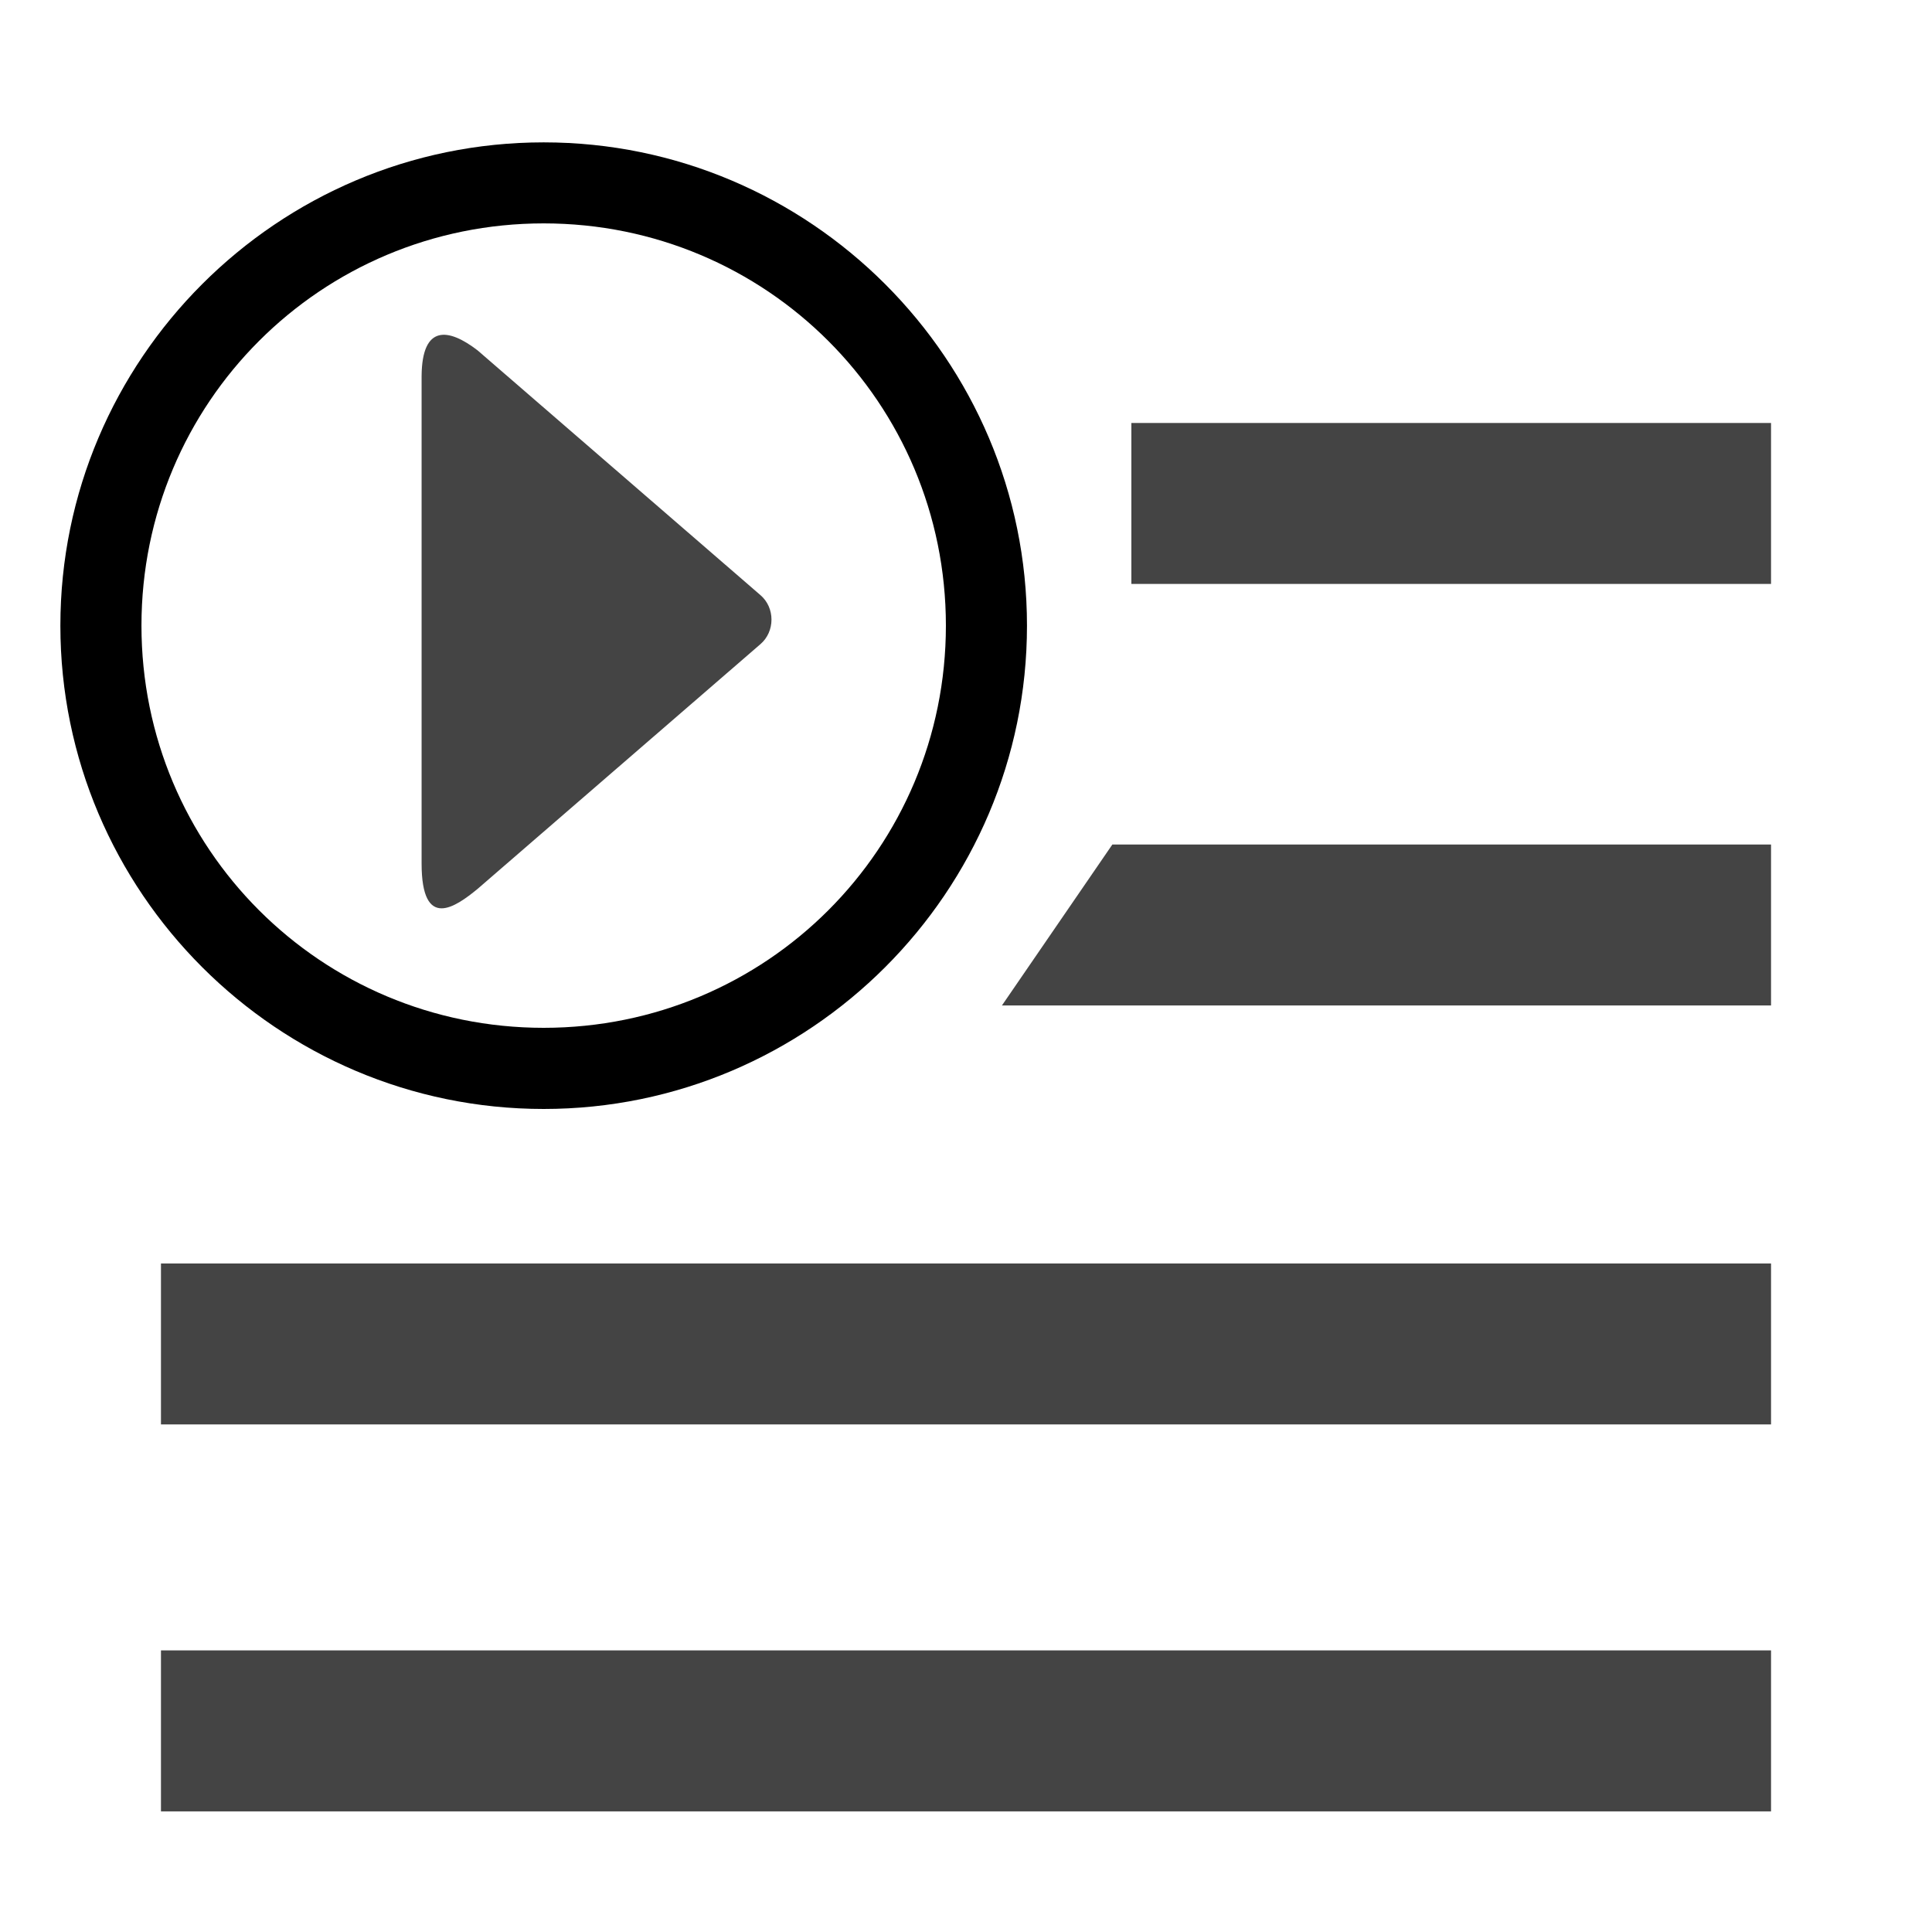 <?xml version="1.0" encoding="UTF-8" standalone="no"?>
<!-- Generated by IcoMoon.io -->

<svg
   xmlns:dc="http://purl.org/dc/elements/1.1/"
   xmlns:cc="http://creativecommons.org/ns#"
   xmlns:rdf="http://www.w3.org/1999/02/22-rdf-syntax-ns#"
   xmlns:svg="http://www.w3.org/2000/svg"
   xmlns="http://www.w3.org/2000/svg"
   xmlns:sodipodi="http://sodipodi.sourceforge.net/DTD/sodipodi-0.dtd"
   xmlns:inkscape="http://www.inkscape.org/namespaces/inkscape"
   version="1.1"
   width="32"
   height="32"
   viewBox="0 0 32 32"
   id="svg2"
   inkscape:version="0.48.4 r9939"
   sodipodi:docname="playlist.svg">
  <defs
     id="defs10" />
  <sodipodi:namedview
     pagecolor="#ffffff"
     bordercolor="#666666"
     borderopacity="1"
     objecttolerance="10"
     gridtolerance="10"
     guidetolerance="10"
     inkscape:pageopacity="0"
     inkscape:pageshadow="2"
     inkscape:window-width="1339"
     inkscape:window-height="793"
     id="namedview8"
     showgrid="false"
     showguides="true"
     inkscape:guide-bbox="true"
     inkscape:zoom="2.8284273"
     inkscape:cx="14.394536"
     inkscape:cy="-6.0327829"
     inkscape:window-x="556"
     inkscape:window-y="128"
     inkscape:window-maximized="0"
     inkscape:current-layer="svg2" />
  <path
     style="fill:#444444"
     d="m 6.983,6.225 0,8.077 c 3.46e-4,1.124 0.567,0.716 0.926,0.422 l 4.684,-4.053 c 0.247,-0.21 0.247,-0.607 0,-0.816 L 7.91,5.803 C 7.43,5.434 6.991,5.37 6.983,6.225 z"
     id="path2994"
     inkscape:connector-curvature="0"
     sodipodi:nodetypes="ccccccc" />
  <path
     id="path3007"
     style="fill:#444444;fill-opacity:1"
     d="m 2.666,27.336 0,2.666 c 8.889,0 17.779,0 26.668,0 l 0,-2.666 c -8.889,0 -17.779,0 -26.668,0 z"
     inkscape:connector-curvature="0"
     sodipodi:nodetypes="ccccc" />
  <path
     style="font-size:medium;font-style:normal;font-variant:normal;font-weight:normal;font-stretch:normal;text-indent:0;text-align:start;text-decoration:none;line-height:normal;letter-spacing:normal;word-spacing:normal;text-transform:none;direction:ltr;block-progression:tb;writing-mode:lr-tb;text-anchor:start;baseline-shift:baseline;color:#000000;fill:#000000;fill-opacity:1;stroke:none;stroke-width:1.738;marker:none;visibility:visible;display:inline;overflow:visible;enable-background:accumulate;font-family:Sans;-inkscape-font-specification:Sans"
     d="M 9.005,2.358 C 4.594,2.358 1,5.952 1,10.363 c 0,4.41 3.594,8.005 8.005,8.005 4.41,0 8.005,-3.594 8.005,-8.005 0,-4.41 -3.594,-8.005 -8.005,-8.005 z m 0,1.342 c 3.69,0 6.662,2.972 6.662,6.662 0,3.69 -2.972,6.662 -6.662,6.662 -3.69,0 -6.662,-2.972 -6.662,-6.662 0,-3.69 2.972,-6.662 6.662,-6.662 z"
     id="path3784"
     inkscape:connector-curvature="0" />
  <path
     sodipodi:nodetypes="ccccc"
     inkscape:connector-curvature="0"
     d="m 2.666,20.927 0,2.666 c 8.889,0 17.779,0 26.668,0 l 0,-2.666 c -8.889,0 -17.779,0 -26.668,0 z"
     style="fill:#444444;fill-opacity:1"
     id="path2991" />
  <path
     id="path2995"
     style="fill:#444444;fill-opacity:1"
     d="m 18.424,13.988 -1.829,2.666 c 4.396,0 8.343,0 12.739,0 l 0,-2.666 c -4.396,0 -6.514,0 -10.91,0 z"
     inkscape:connector-curvature="0"
     sodipodi:nodetypes="ccccc" />
  <path
     sodipodi:nodetypes="ccccc"
     inkscape:connector-curvature="0"
     d="m 18.739,7.006 0,2.666 c 3.532,0 7.063,0 10.595,0 l 0,-2.666 c -3.532,0 -7.063,0 -10.595,0 z"
     style="fill:#444444;fill-opacity:1"
     id="path2997" />
</svg>
